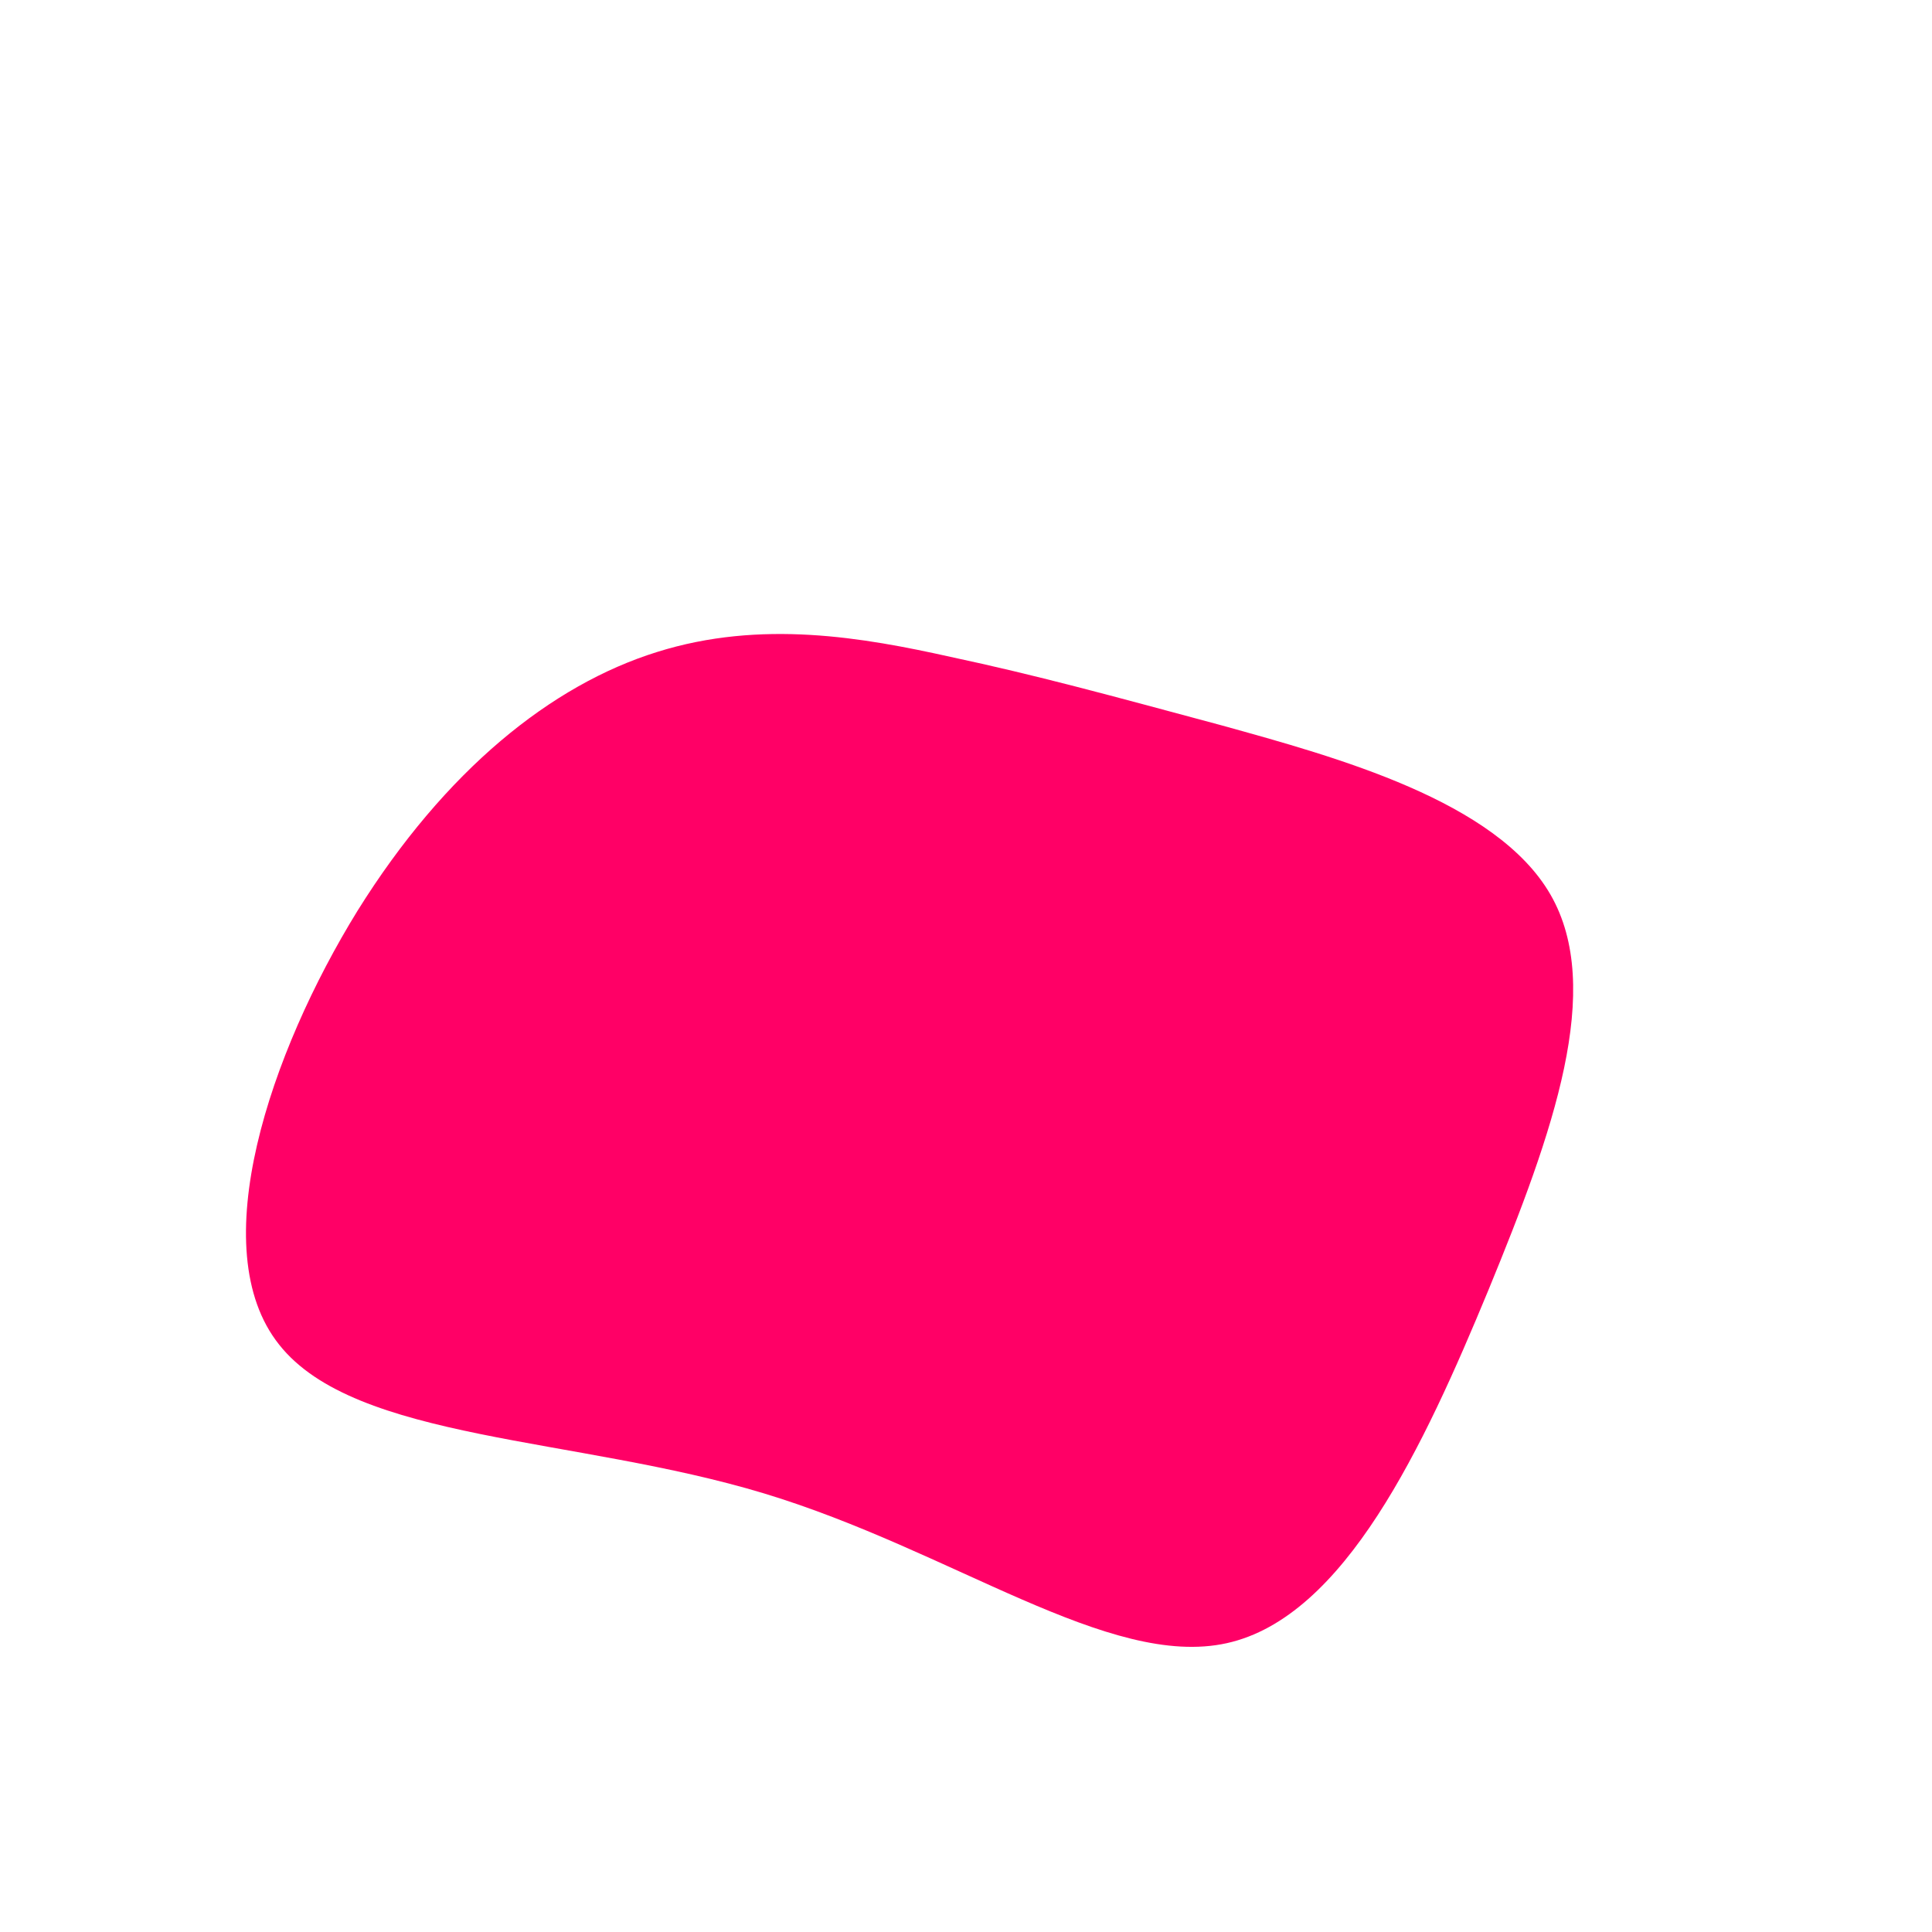 <?xml version="1.0" standalone="no"?>
<svg viewBox="0 0 200 200" xmlns="http://www.w3.org/2000/svg">
  <path fill="#FF0066" d="M26.5,-24.9C38.4,-21.6,54.9,-17.1,60.5,-7.4C66.1,2.3,60.8,17.2,54.1,33.5C47.4,49.7,39.2,67.4,27,70.1C14.8,72.8,-1.4,60.5,-20.9,54.6C-40.4,48.7,-63.2,49.2,-71.1,39.2C-79,29.3,-72,8.9,-63,-5.7C-53.9,-20.3,-42.9,-29.1,-32,-32.5C-21.2,-35.9,-10.6,-34,-1.6,-32C7.3,-30.1,14.6,-28.1,26.5,-24.9Z" transform="translate(100 100)" />
</svg>
